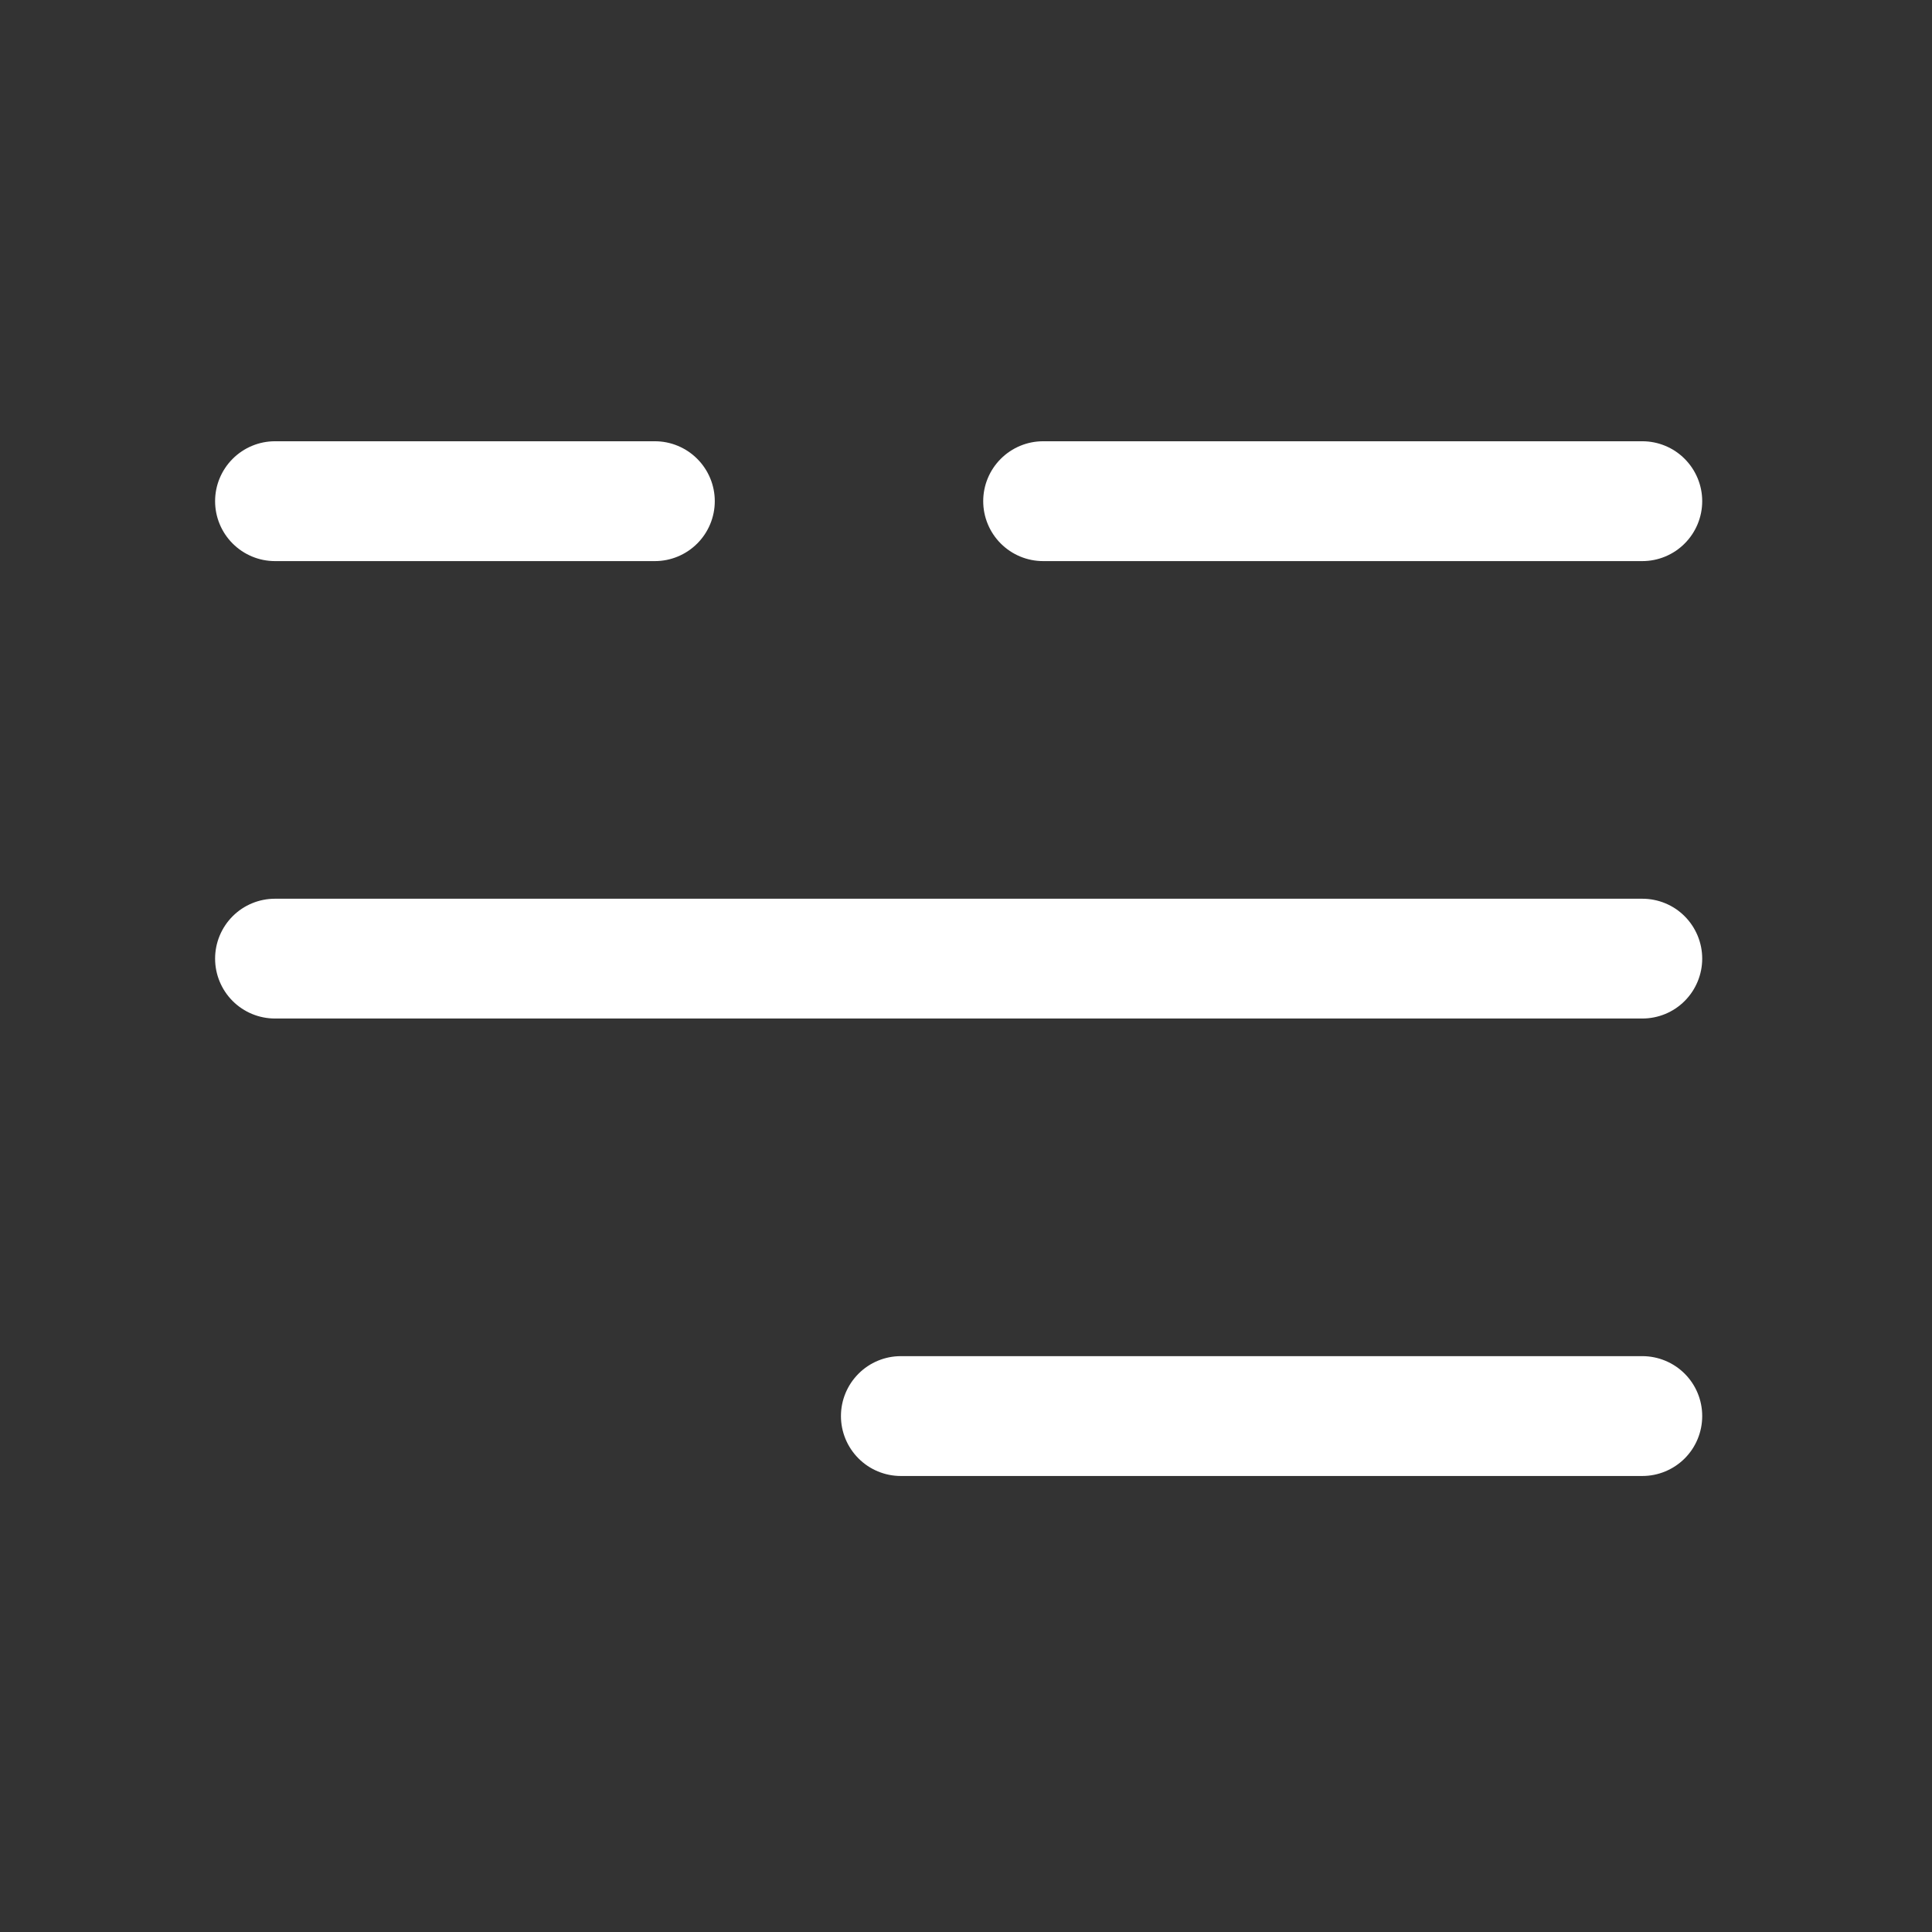<svg width="33" height="33" viewBox="0 0 33 33" fill="none" xmlns="http://www.w3.org/2000/svg">
<rect x="0" y="0" width="33" height="33" fill="#333333" stroke="none"/>
<path d="M4.697 9.584H11.186C11.457 9.584 11.717 9.476 11.909 9.284C12.101 9.092 12.209 8.832 12.209 8.56C12.209 8.289 12.101 8.029 11.909 7.837C11.717 7.645 11.457 7.537 11.186 7.537H4.697C4.426 7.537 4.166 7.645 3.974 7.837C3.782 8.029 3.674 8.289 3.674 8.56C3.674 8.832 3.782 9.092 3.974 9.284C4.166 9.476 4.426 9.584 4.697 9.584Z" fill="white"/>
<path d="M17.843 9.584H28.052C28.323 9.584 28.584 9.476 28.775 9.284C28.967 9.092 29.075 8.832 29.075 8.56C29.075 8.289 28.967 8.029 28.775 7.837C28.584 7.645 28.323 7.537 28.052 7.537H17.818C17.546 7.537 17.286 7.645 17.094 7.837C16.902 8.029 16.794 8.289 16.794 8.56C16.794 8.832 16.902 9.092 17.094 9.284C17.286 9.476 17.546 9.584 17.818 9.584H17.843Z" fill="white"/>
<path d="M4.697 17.397H28.052C28.323 17.397 28.584 17.29 28.775 17.098C28.967 16.906 29.075 16.645 29.075 16.374C29.075 16.103 28.967 15.842 28.775 15.65C28.584 15.458 28.323 15.351 28.052 15.351H4.697C4.426 15.351 4.166 15.458 3.974 15.65C3.782 15.842 3.674 16.103 3.674 16.374C3.674 16.645 3.782 16.906 3.974 17.098C4.166 17.29 4.426 17.397 4.697 17.397Z" fill="white"/>
<path d="M15.387 25.211H28.052C28.323 25.211 28.584 25.103 28.776 24.911C28.968 24.719 29.075 24.459 29.075 24.187C29.075 23.916 28.968 23.656 28.776 23.464C28.584 23.272 28.323 23.164 28.052 23.164H15.387C15.116 23.164 14.855 23.272 14.664 23.464C14.472 23.656 14.364 23.916 14.364 24.187C14.364 24.459 14.472 24.719 14.664 24.911C14.855 25.103 15.116 25.211 15.387 25.211Z" fill="white"/>
</svg>
